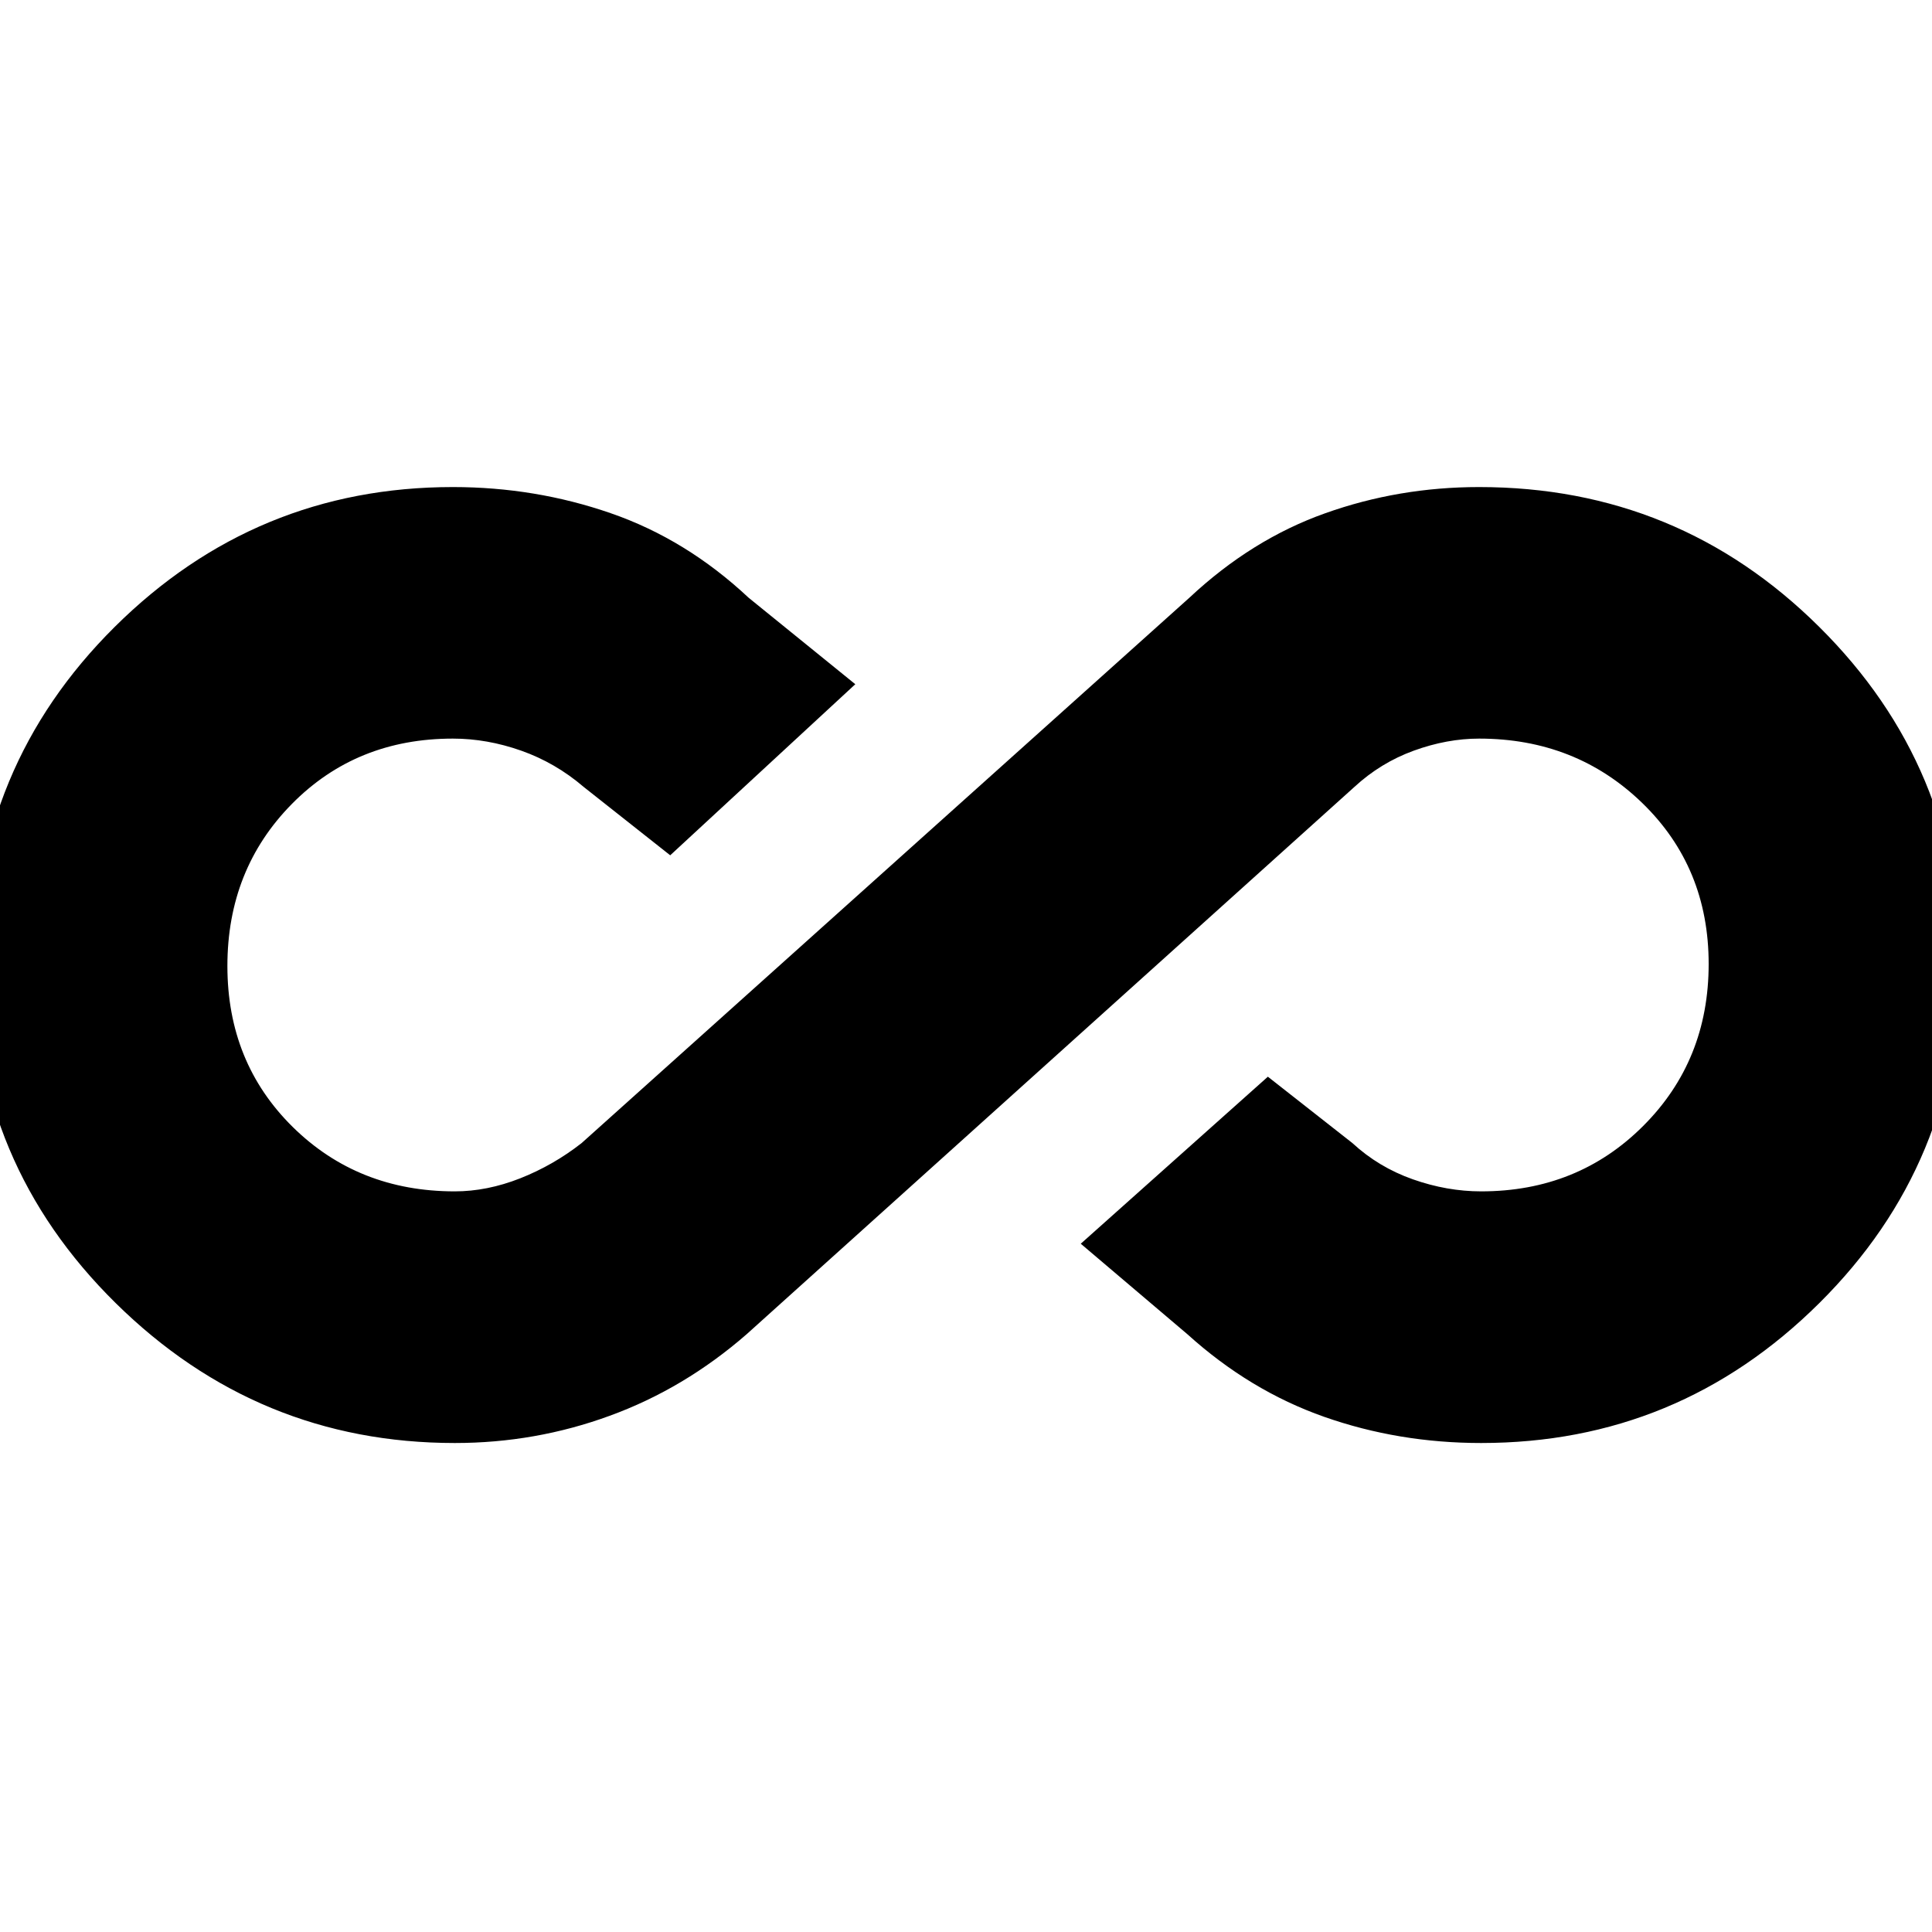 <svg xmlns="http://www.w3.org/2000/svg" height="20" width="20"><path d="M4.708 14.938Q2.667 14.938 1.198 13.49Q-0.271 12.042 -0.271 10Q-0.271 7.938 1.187 6.49Q2.646 5.042 4.688 5.042Q5.542 5.042 6.323 5.313Q7.104 5.583 7.75 6.188L8.854 7.083L6.938 8.854L6.042 8.146Q5.75 7.896 5.396 7.771Q5.042 7.646 4.688 7.646Q3.688 7.646 3.021 8.323Q2.354 9 2.354 10Q2.354 11 3.031 11.667Q3.708 12.333 4.708 12.333Q5.042 12.333 5.385 12.198Q5.729 12.062 6.021 11.833L12.312 6.188Q12.958 5.583 13.719 5.313Q14.479 5.042 15.312 5.042Q17.375 5.042 18.833 6.49Q20.292 7.938 20.292 9.979Q20.292 12.042 18.833 13.49Q17.375 14.938 15.333 14.938Q14.479 14.938 13.708 14.667Q12.938 14.396 12.292 13.812L11.188 12.875L13.125 11.146L14 11.833Q14.271 12.083 14.625 12.208Q14.979 12.333 15.333 12.333Q16.333 12.333 17.01 11.656Q17.688 10.979 17.688 9.979Q17.688 8.979 17 8.312Q16.312 7.646 15.312 7.646Q14.979 7.646 14.635 7.771Q14.292 7.896 14.021 8.146L7.729 13.812Q7.083 14.375 6.312 14.656Q5.542 14.938 4.708 14.938Z"/></svg>